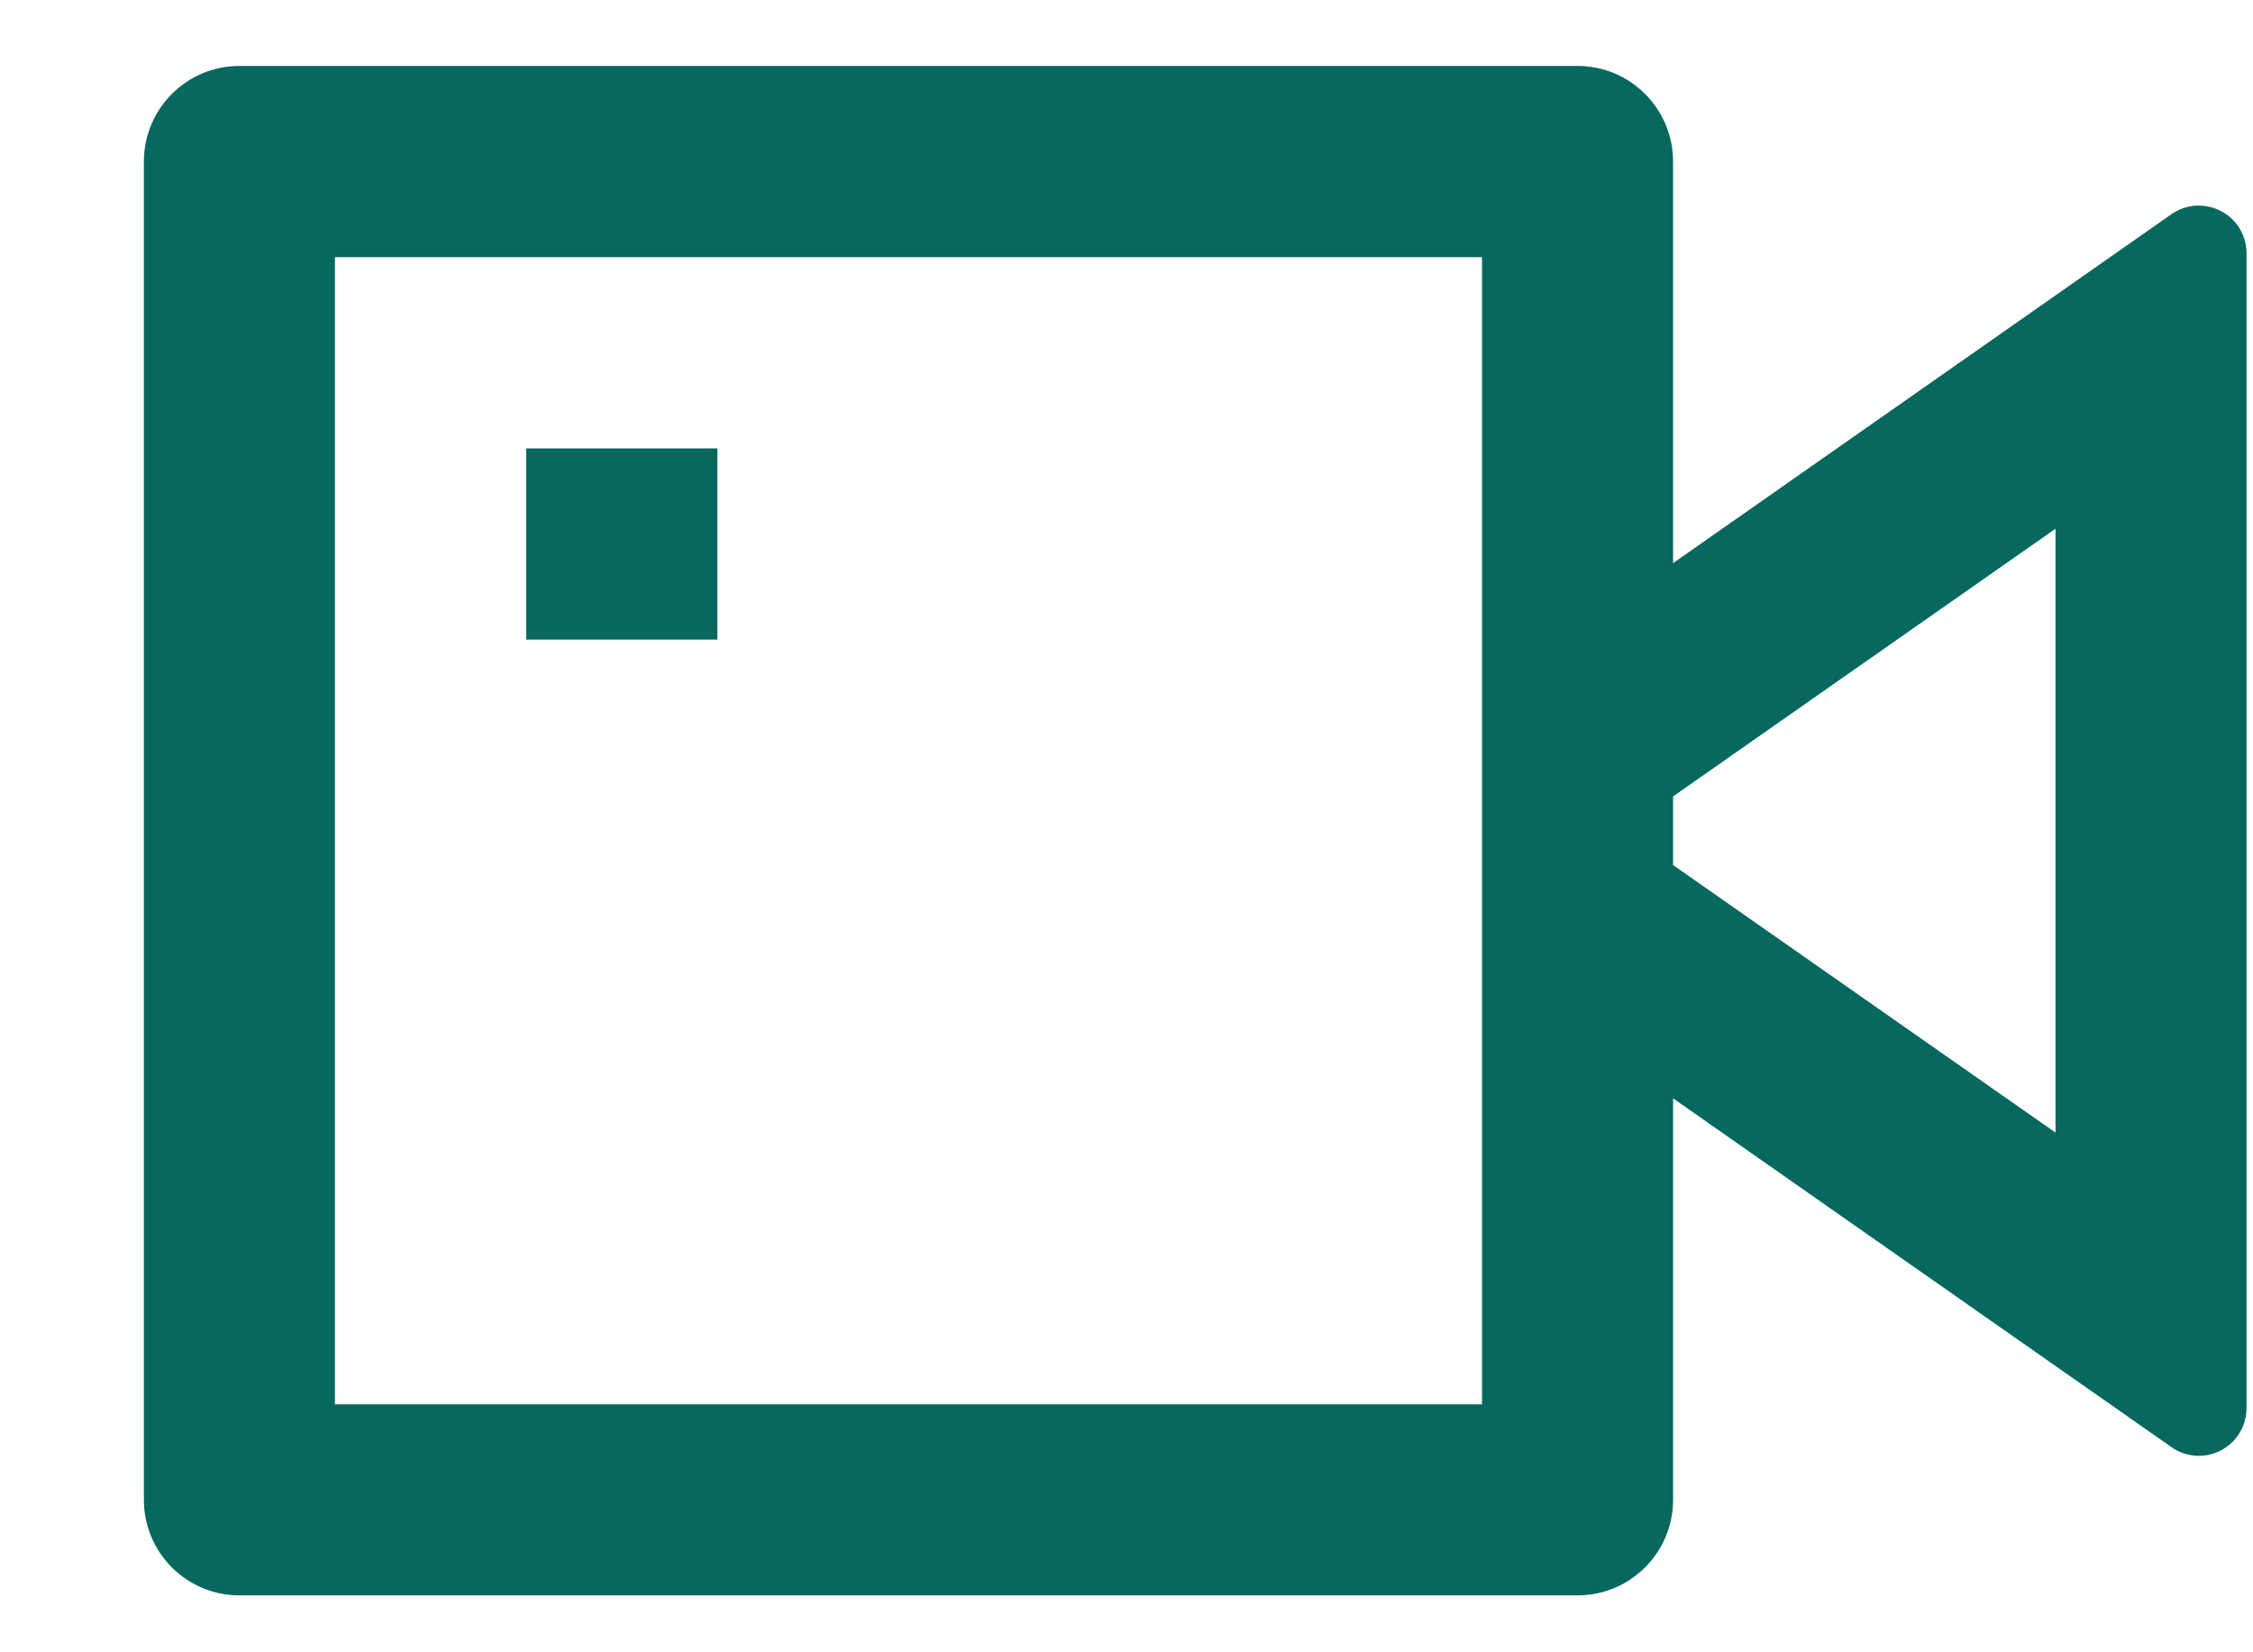 <svg width="15" height="11" viewBox="0 0 15 11" fill="none" xmlns="http://www.w3.org/2000/svg">
<path d="M11.139 3.749L14.457 1.426C14.601 1.325 14.799 1.361 14.9 1.504C14.937 1.558 14.957 1.622 14.957 1.687V9.374C14.957 9.55 14.815 9.692 14.639 9.692C14.574 9.692 14.51 9.672 14.457 9.634L11.139 7.312V9.985C11.139 10.336 10.854 10.621 10.503 10.621H1.594C1.242 10.621 0.958 10.336 0.958 9.985V1.076C0.958 0.724 1.242 0.439 1.594 0.439H10.503C10.854 0.439 11.139 0.724 11.139 1.076V3.749ZM11.139 5.759L13.685 7.54V3.52L11.139 5.302V5.759ZM2.23 1.712V9.349H9.867V1.712H2.23ZM3.503 2.985H4.776V4.258H3.503V2.985Z" fill="#06685F"/>
</svg>
